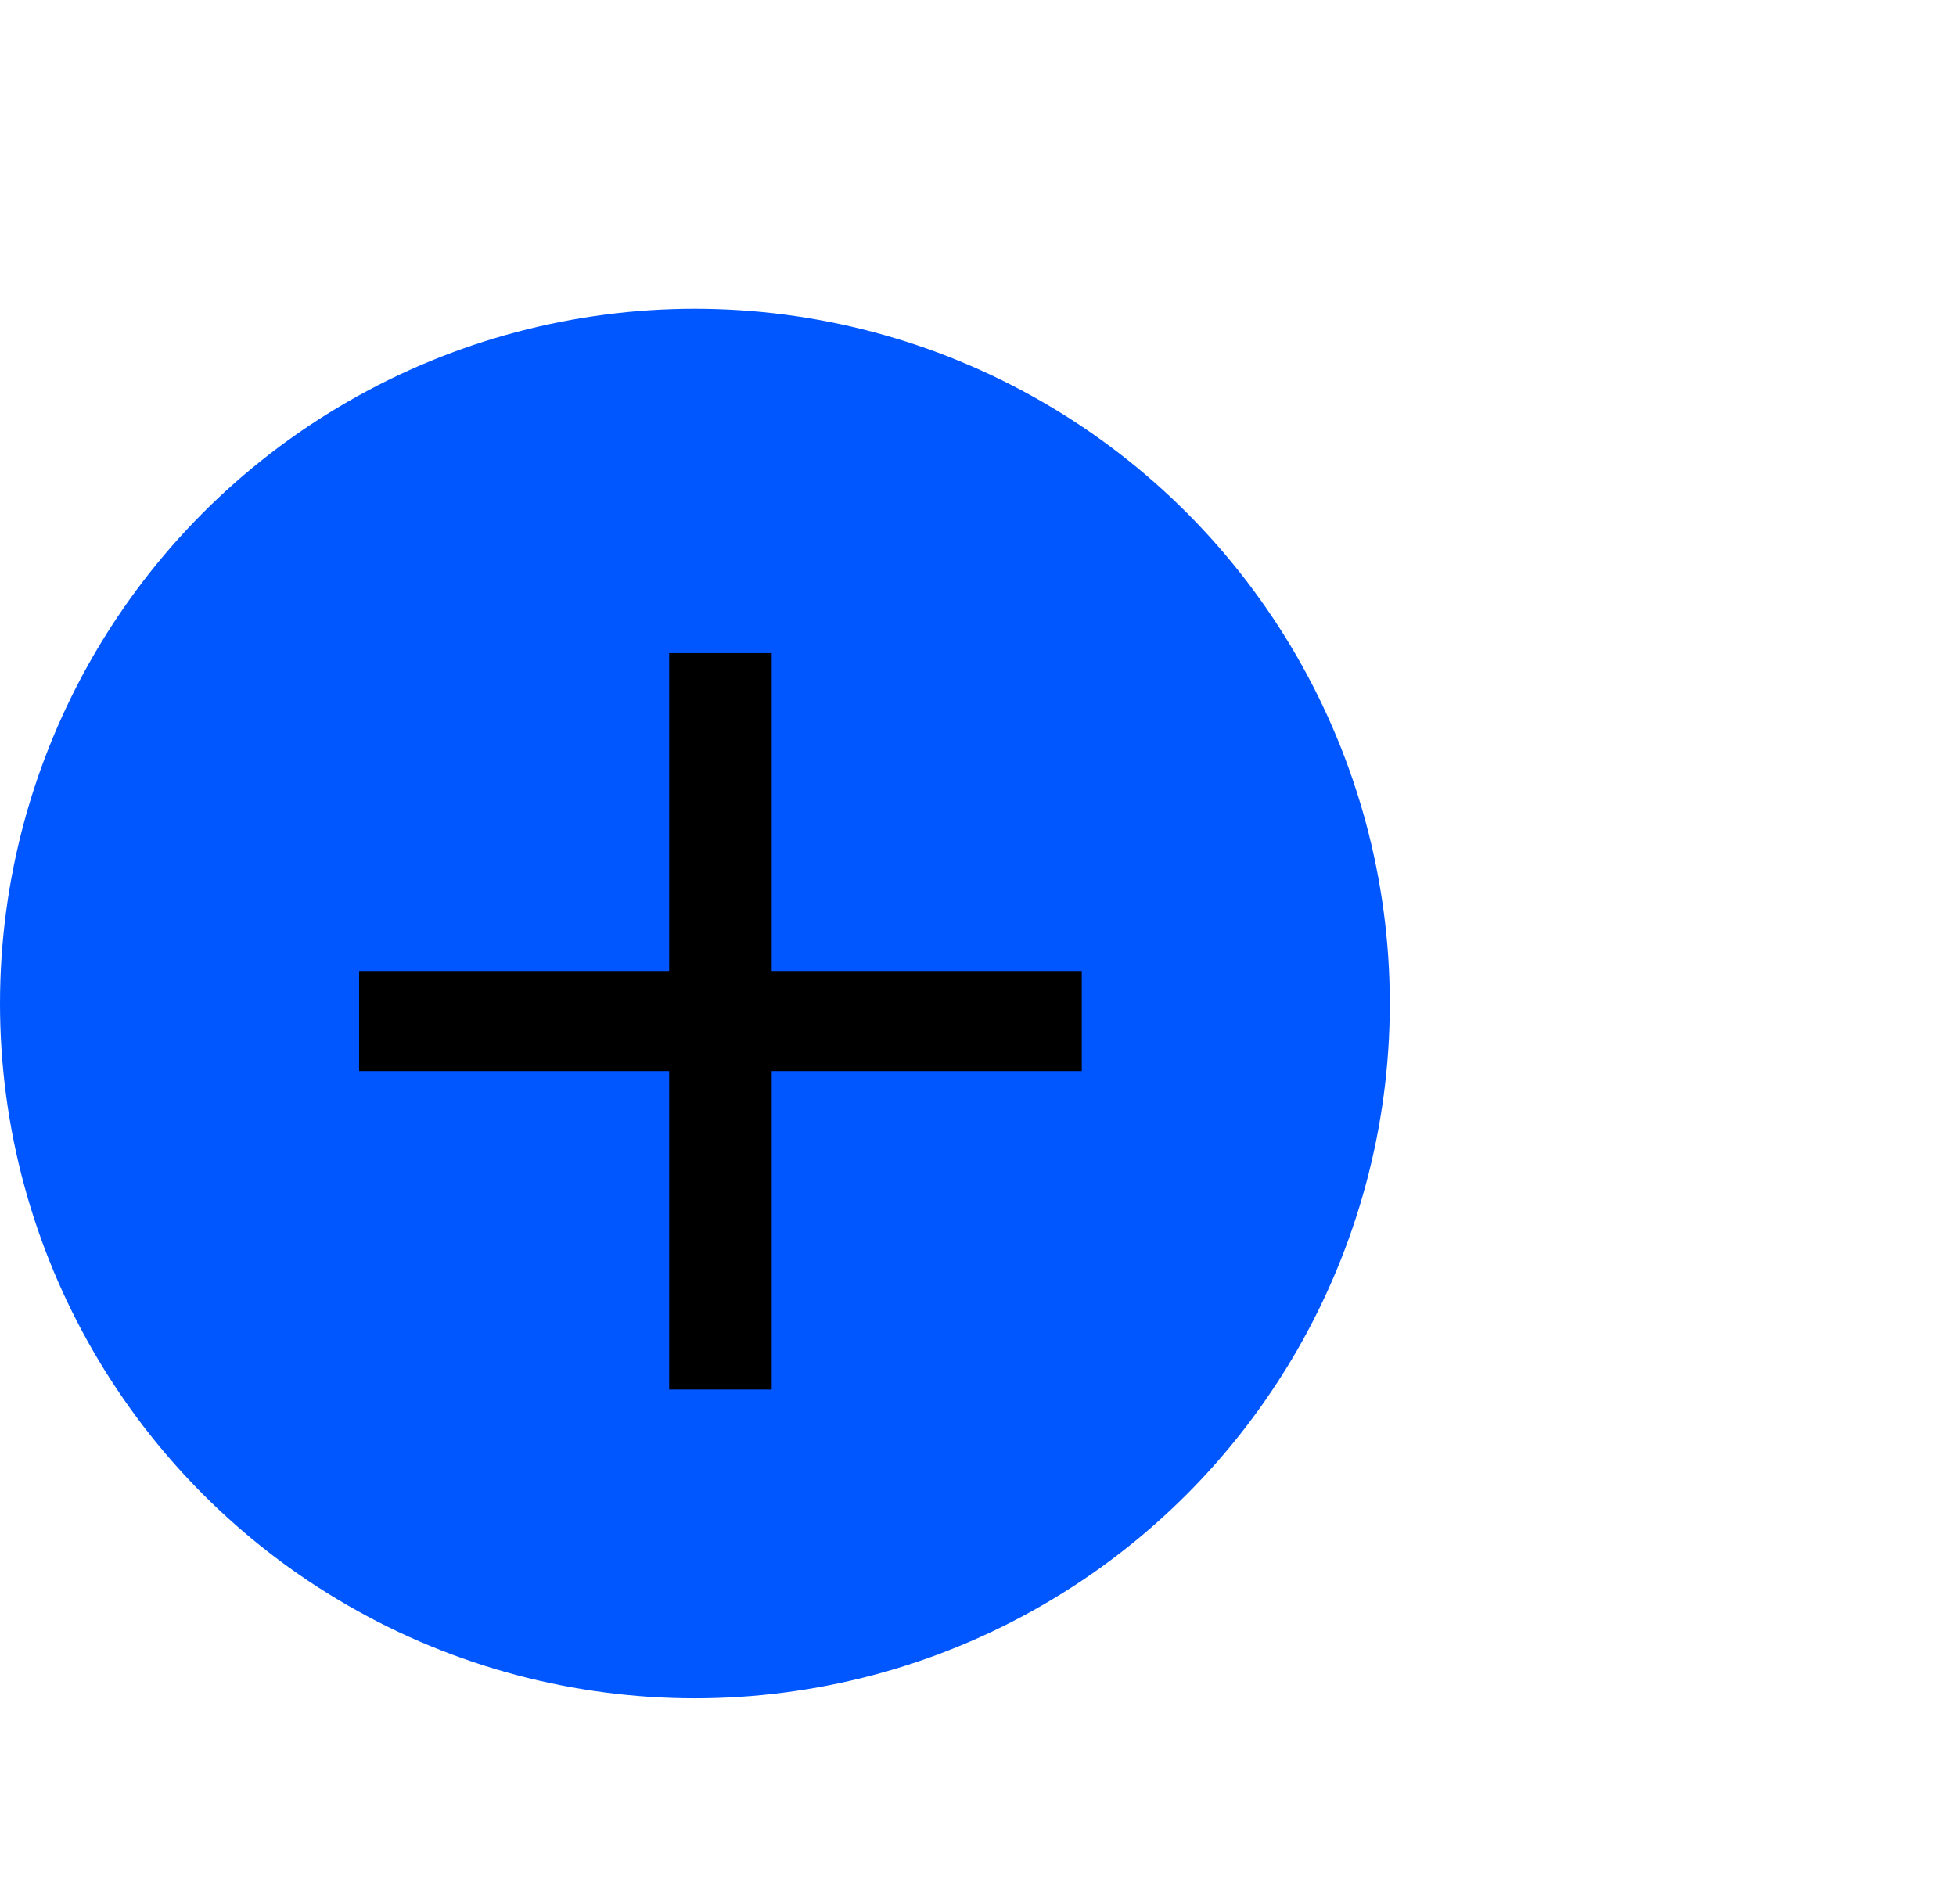 <svg width="38" height="37" viewBox="0 0 38 37" fill="none" xmlns="http://www.w3.org/2000/svg">
<circle cx="13.5" cy="19.5" r="13.5" fill="#0057FF"/>
<path d="M13 12.691H14.992V18.867H21.016V20.812H14.992V27H13V20.812H6.977V18.867H13V12.691Z" fill="black"/>
</svg>
